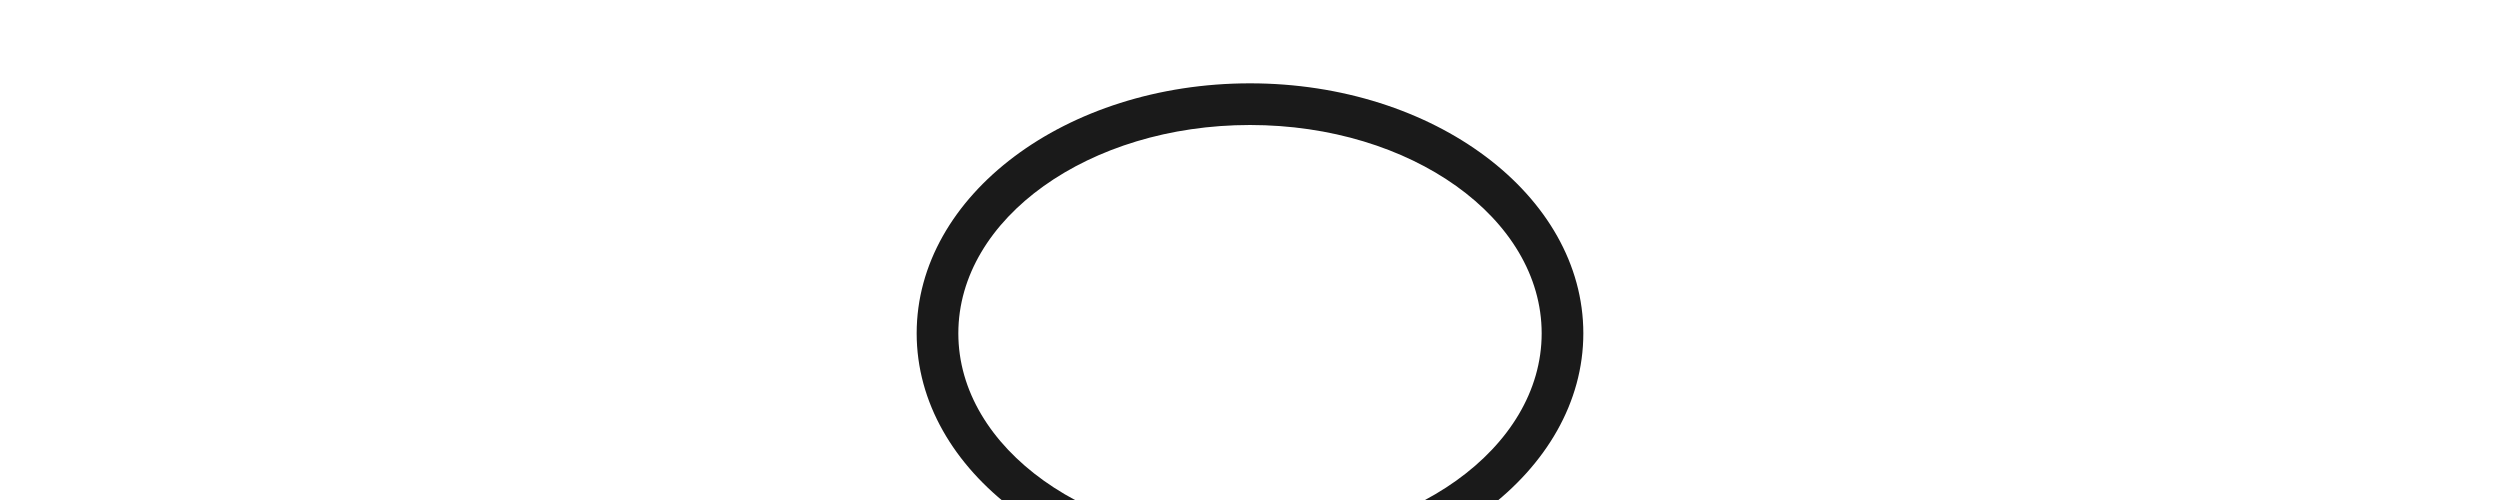 <?xml version="1.0" encoding="UTF-8"?>
<svg width="120" height="24" viewBox="0 0 120 24" fill="none" xmlns="http://www.w3.org/2000/svg">
    <path d="M60 4C51.163 4 44 9.373 44 16C44 22.627 51.163 28 60 28C68.837 28 76 22.627 76 16C76 9.373 68.837 4 60 4ZM60 26C52.268 26 46 21.523 46 16C46 10.477 52.268 6 60 6C67.732 6 74 10.477 74 16C74 21.523 67.732 26 60 26Z" fill="#1A1A1A"/>
</svg> 